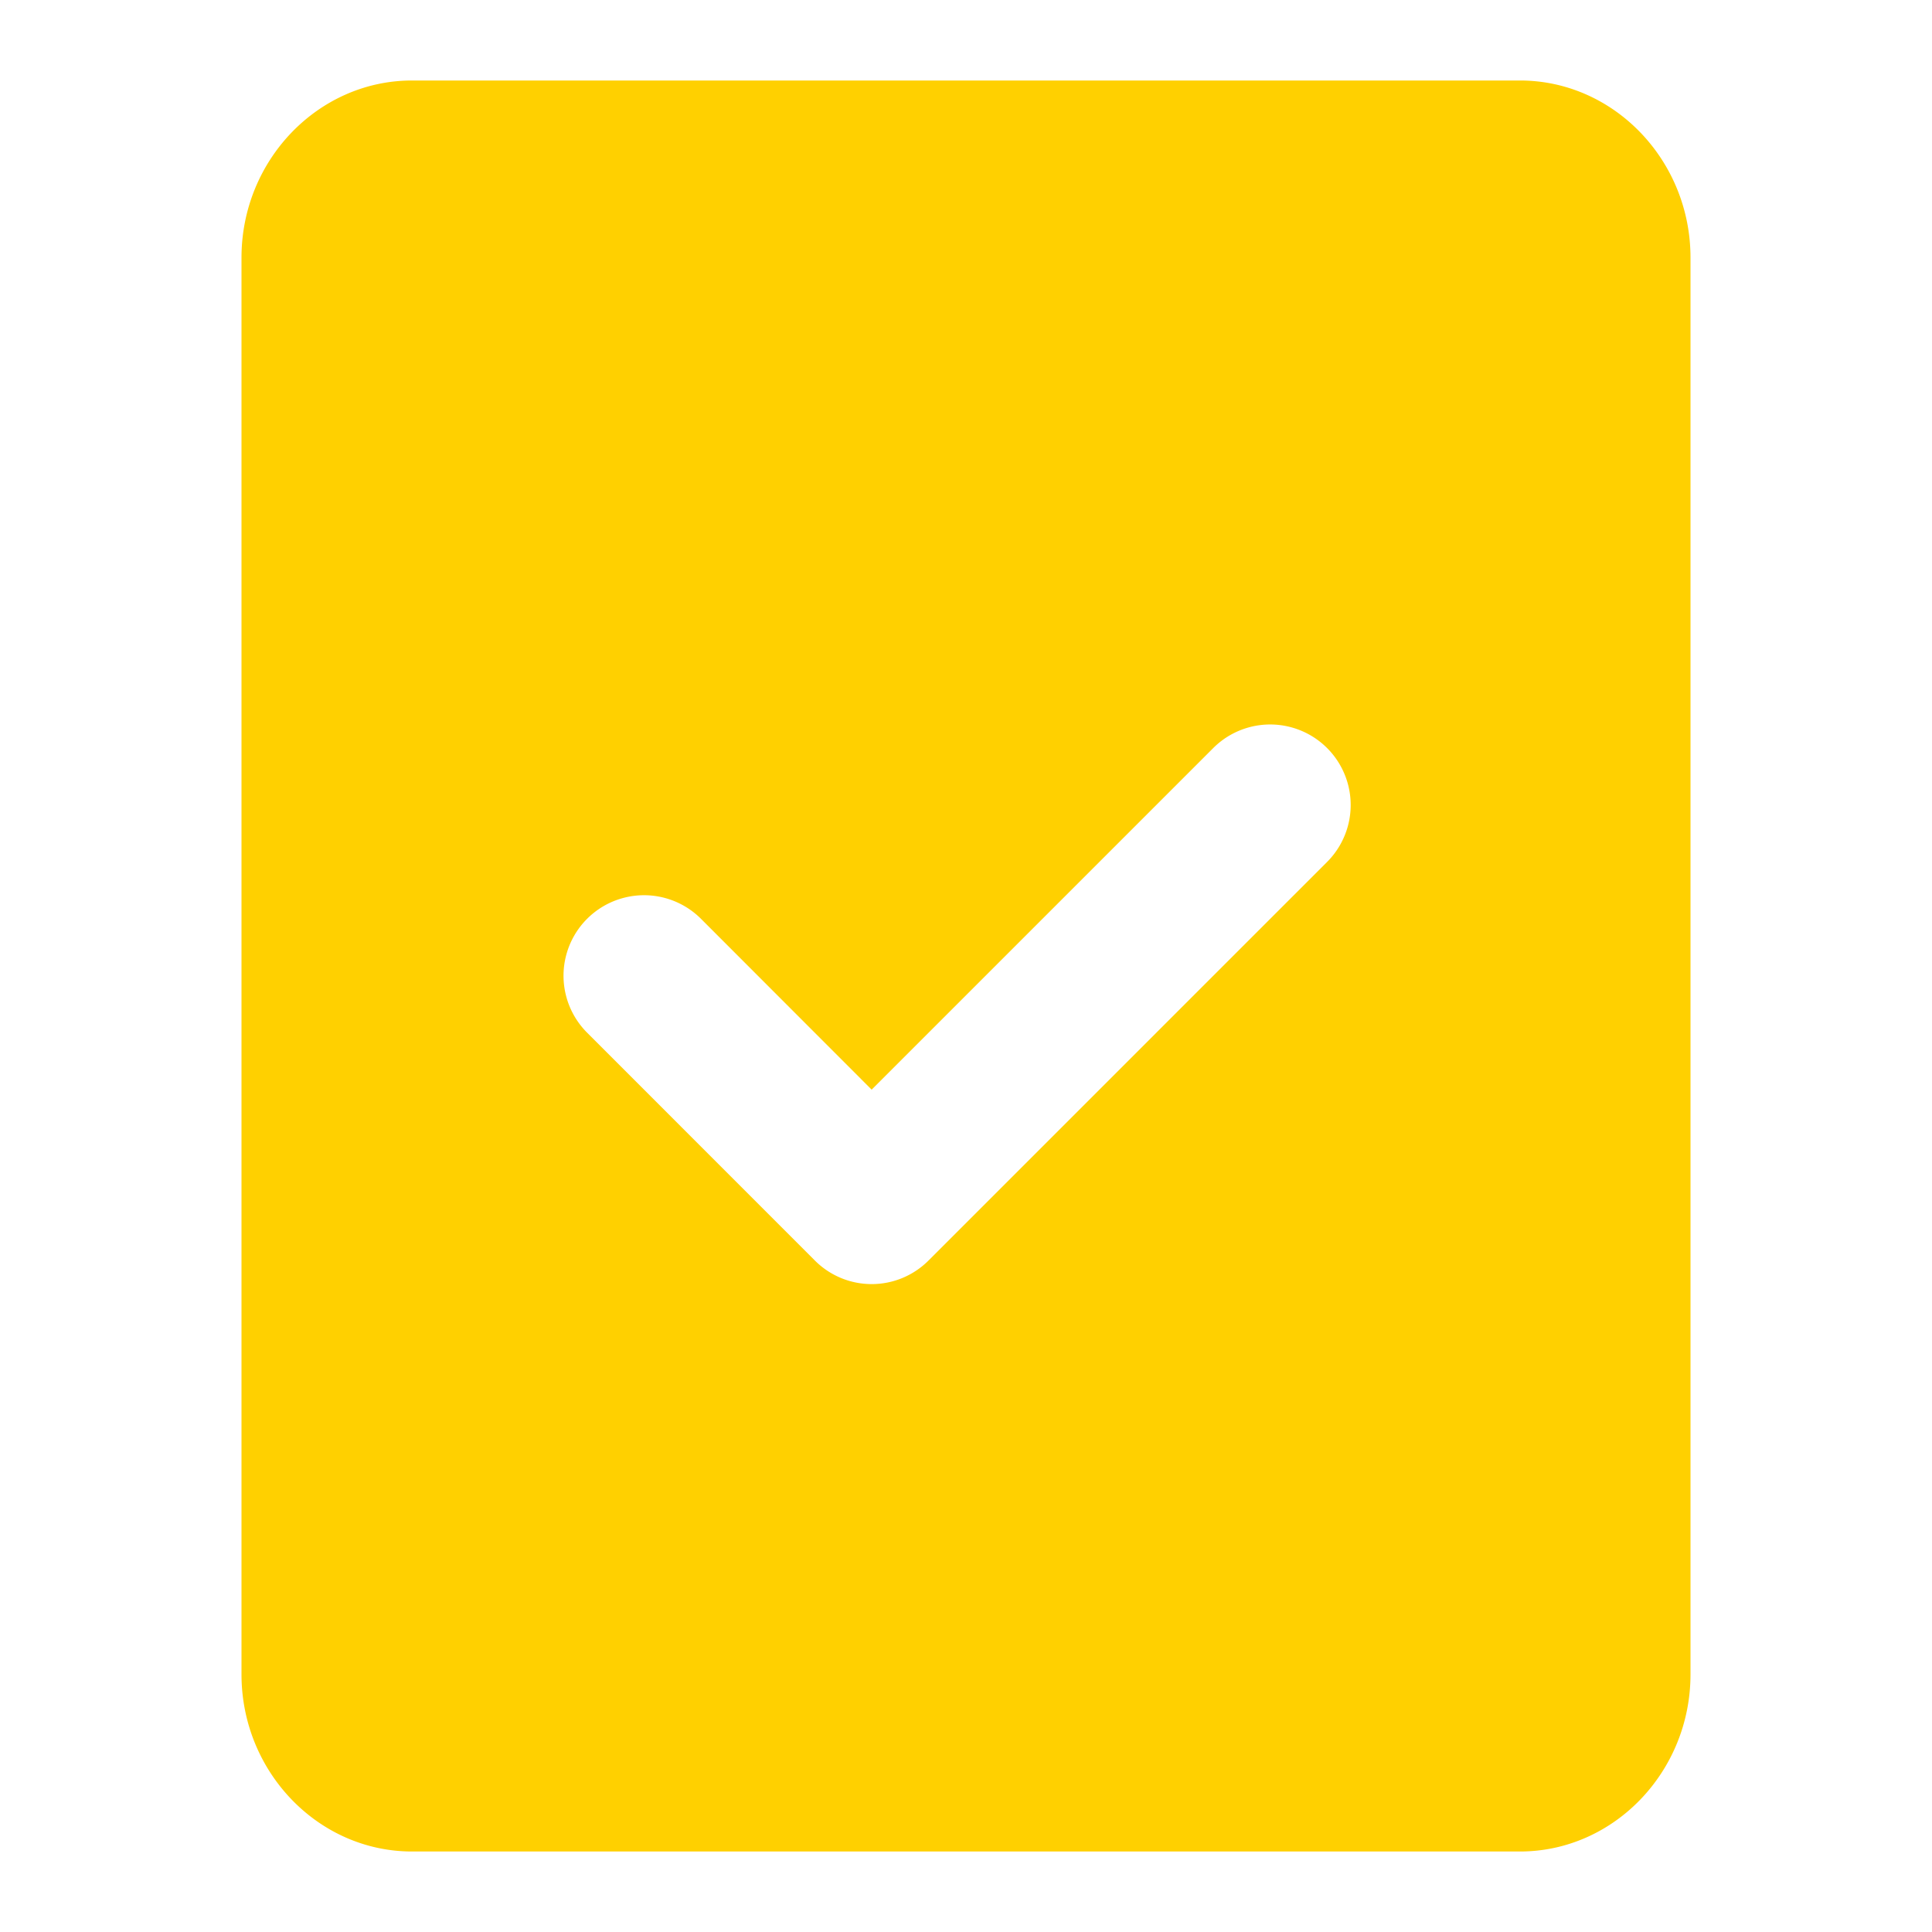 <?xml version="1.0" standalone="no"?><!DOCTYPE svg PUBLIC "-//W3C//DTD SVG 1.1//EN" "http://www.w3.org/Graphics/SVG/1.1/DTD/svg11.dtd"><svg t="1582856929512" class="icon" viewBox="0 0 1024 1024" version="1.1" xmlns="http://www.w3.org/2000/svg" p-id="8895" xmlns:xlink="http://www.w3.org/1999/xlink" width="200" height="200"><defs><style type="text/css"></style></defs><path d="M805.632 42.667C855.339 42.667 896 84.907 896 136.533v750.933c0 51.627-40.661 93.867-90.368 93.867H218.368C168.661 981.333 128 939.093 128 887.467V136.533C128 84.907 168.661 42.667 218.368 42.667h587.264z m-343.637 534.869l-90.453-90.539a42.667 42.667 0 0 0-60.373 60.331l120.661 120.704a42.539 42.539 0 0 0 60.373 0l211.2-211.2a42.667 42.667 0 1 0-60.373-60.331l-181.035 181.035z" p-id="8896" fill="#ffd000"></path></svg>